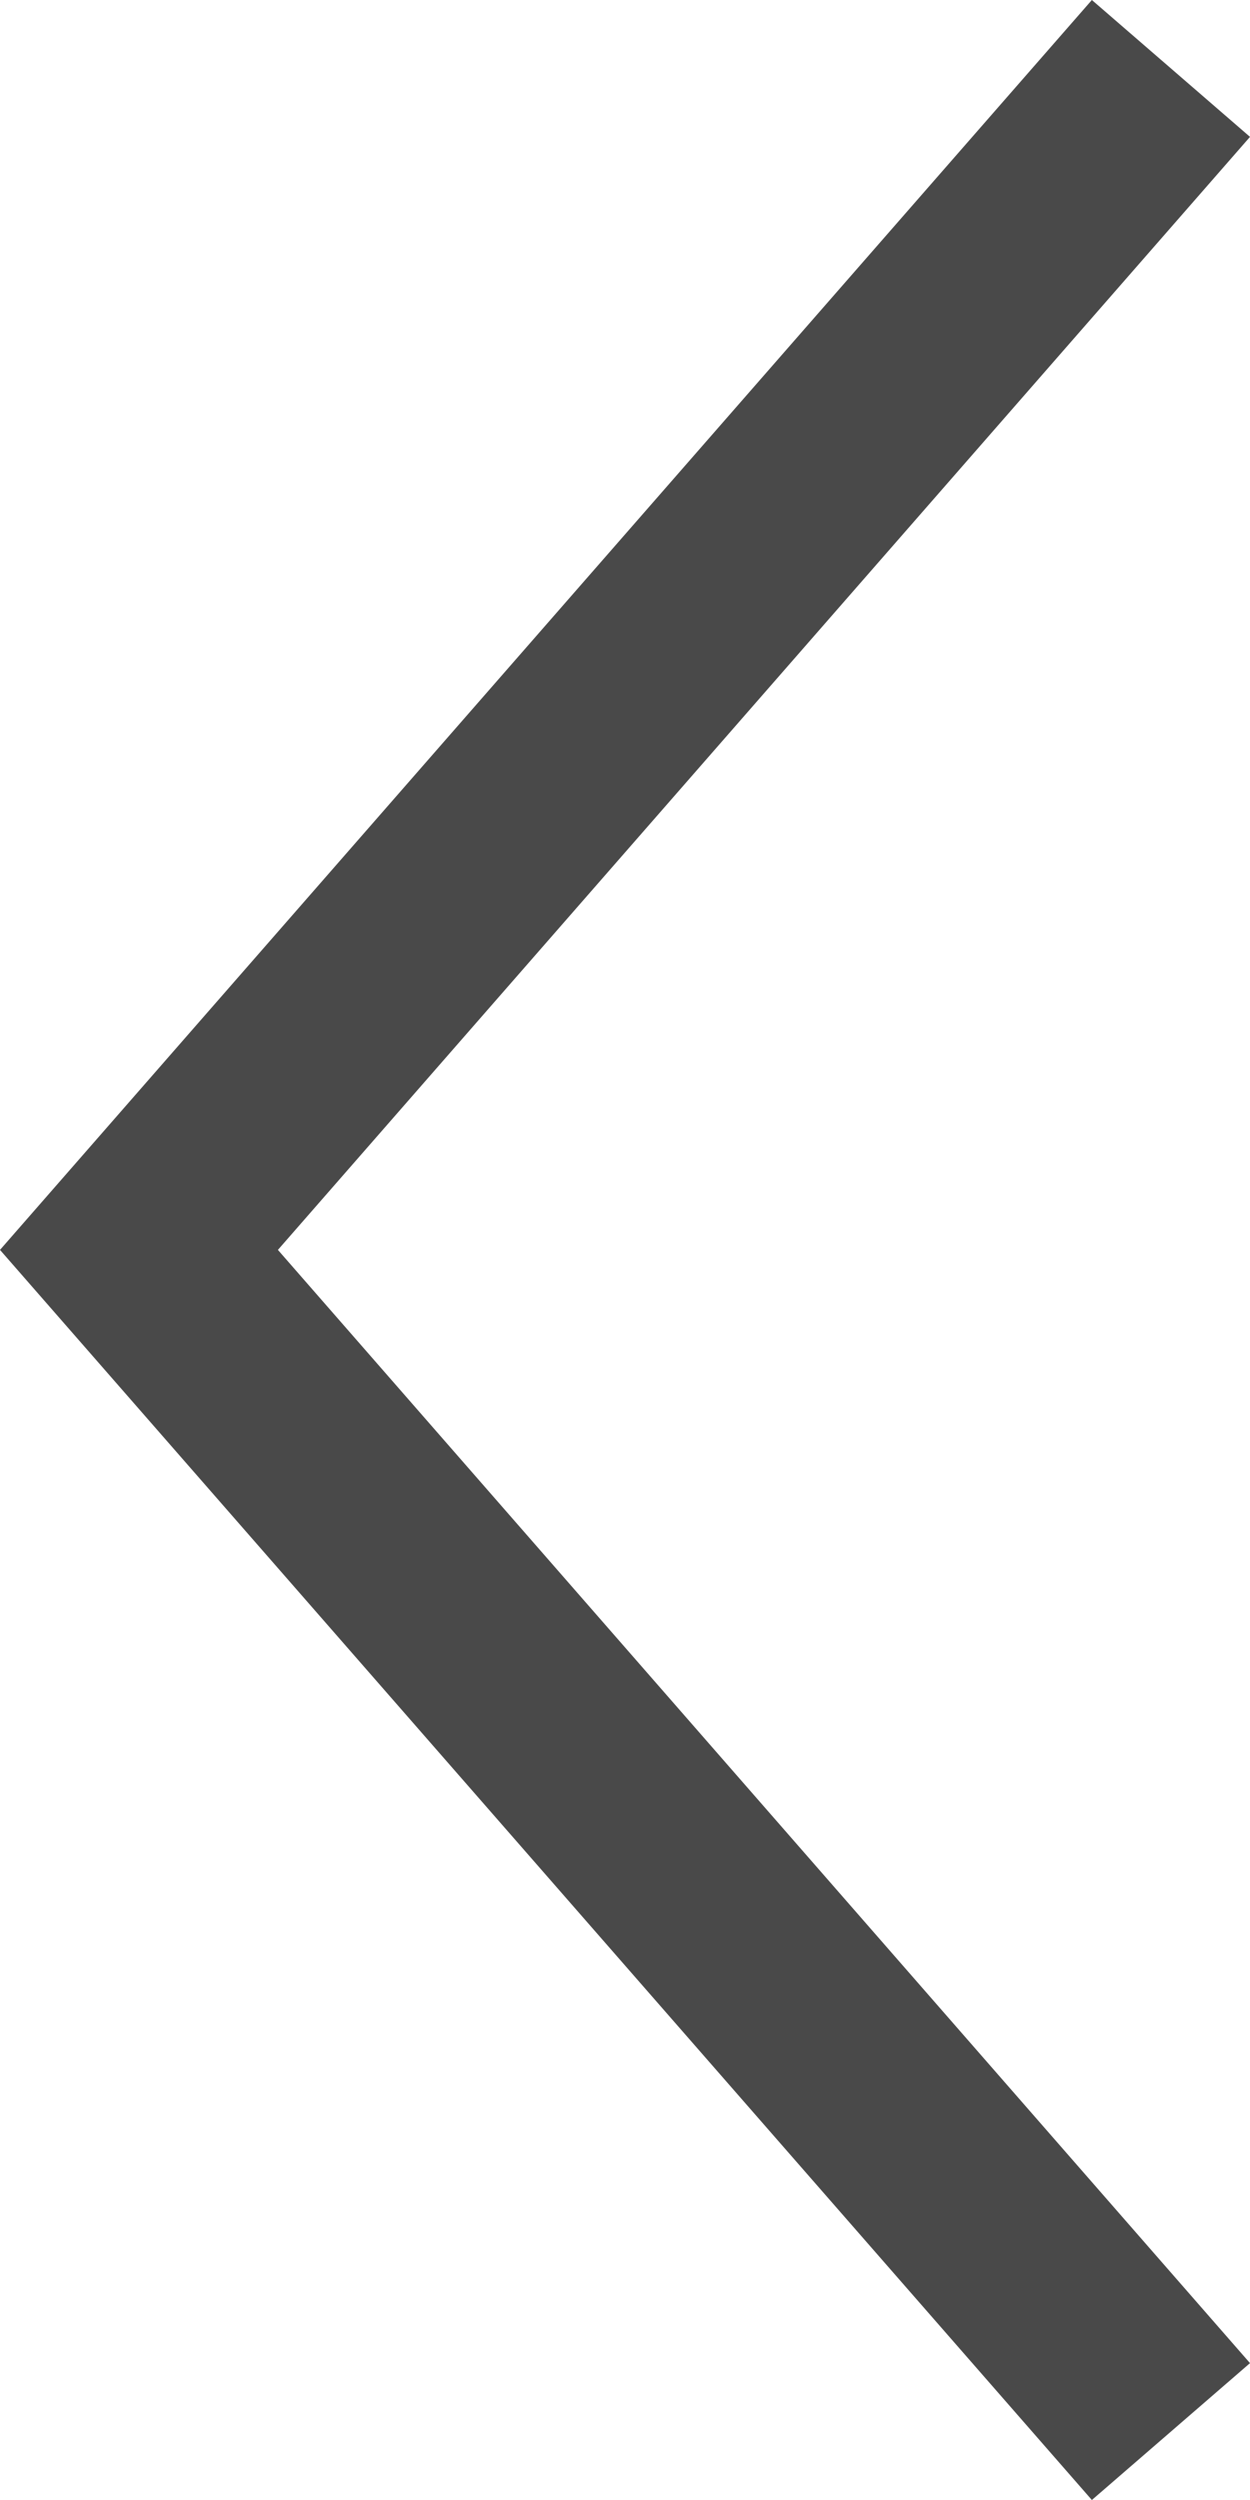 <svg width="12px" height="24px" viewBox="0 0 12 24" version="1.1" xmlns="http://www.w3.org/2000/svg">
<title>09 Icons / Arrows / Navigation / RegularArrow / Medium / Left / CenterAlign</title>
   <g id="Slider-Gallery-" stroke="none" stroke-width="1" fill="#494949" fill-rule="evenodd">
      <g id="slider-gallery---arrows" transform="translate(-57, -247)" class="_1KRTB">
         <g id="🎨-Color" transform="translate(51, 247)">
            <polygon transform="translate(12, 12) scale(-1, 1) rotate(90) translate(-12, -12) " points="11.999 6 0 16.482 1.314 18 11.999 8.668 22.686 18 24 16.482">
            </polygon>
         </g>
      </g>
   </g>
</svg>